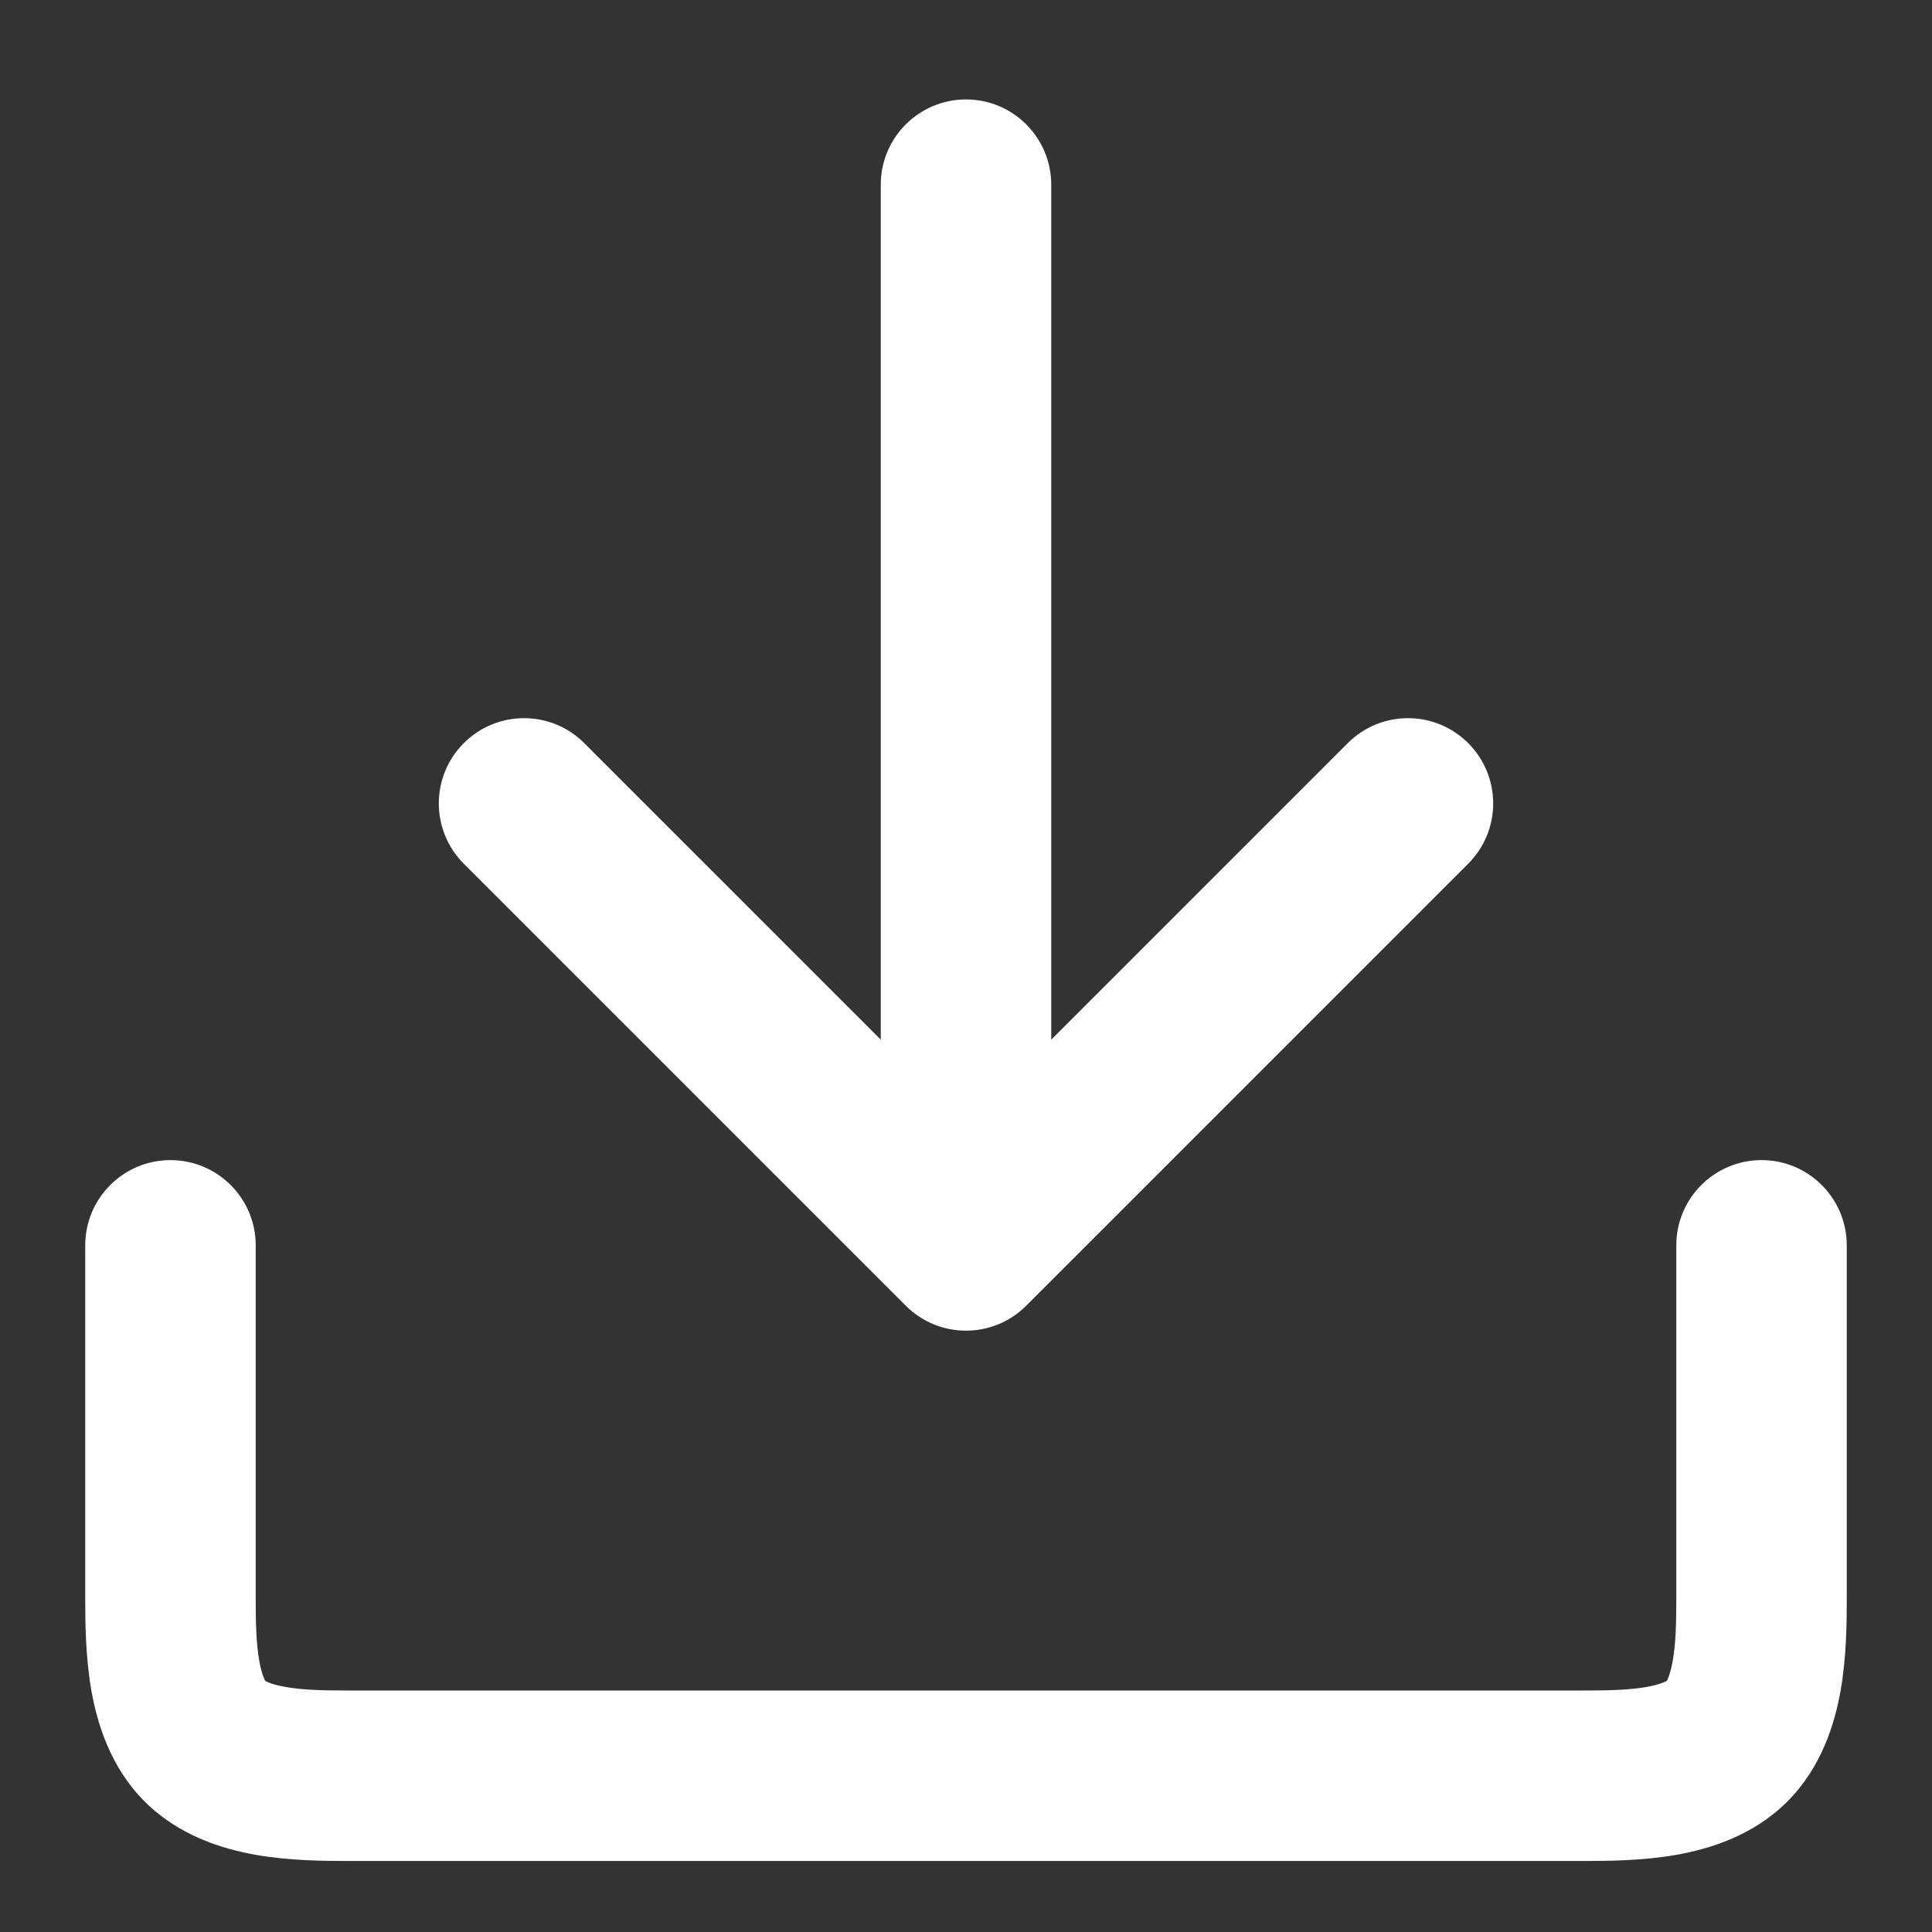 <svg width="17" height="17" viewBox="0 0 17 17" fill="none" xmlns="http://www.w3.org/2000/svg">
<rect x="0" y="0" width="17" height="17" fill="#333333" stroke="none"/>
<path fill-rule="evenodd" clip-rule="evenodd" d="M8.5 0.875C8.914 0.875 9.25 1.211 9.25 1.625V9.148L11.859 6.539C12.152 6.246 12.626 6.246 12.919 6.539C13.212 6.832 13.212 7.307 12.919 7.6L9.03 11.489C8.737 11.782 8.263 11.782 7.97 11.489L4.081 7.6C3.788 7.307 3.788 6.832 4.081 6.539C4.374 6.246 4.849 6.246 5.141 6.539L7.75 9.148V1.625C7.75 1.211 8.086 0.875 8.5 0.875ZM1.5 10.208C1.914 10.208 2.25 10.544 2.25 10.958V14.069C2.25 14.278 2.254 14.458 2.281 14.612C2.302 14.73 2.327 14.778 2.334 14.791C2.347 14.798 2.395 14.823 2.513 14.844C2.667 14.871 2.847 14.875 3.056 14.875H13.944C14.153 14.875 14.333 14.871 14.487 14.844C14.605 14.823 14.653 14.798 14.666 14.791C14.673 14.778 14.698 14.73 14.719 14.612C14.746 14.458 14.75 14.278 14.75 14.069V10.958C14.75 10.544 15.086 10.208 15.5 10.208C15.914 10.208 16.25 10.544 16.25 10.958V14.069C16.25 14.274 16.248 14.574 16.197 14.87C16.146 15.159 16.032 15.547 15.727 15.852C15.422 16.157 15.034 16.271 14.745 16.322C14.449 16.373 14.149 16.375 13.944 16.375H3.056C2.851 16.375 2.551 16.373 2.255 16.322C1.966 16.271 1.578 16.157 1.273 15.852C0.968 15.547 0.854 15.159 0.803 14.87C0.752 14.574 0.75 14.274 0.75 14.069V10.958C0.75 10.544 1.086 10.208 1.5 10.208Z" fill="white"/>
</svg>
